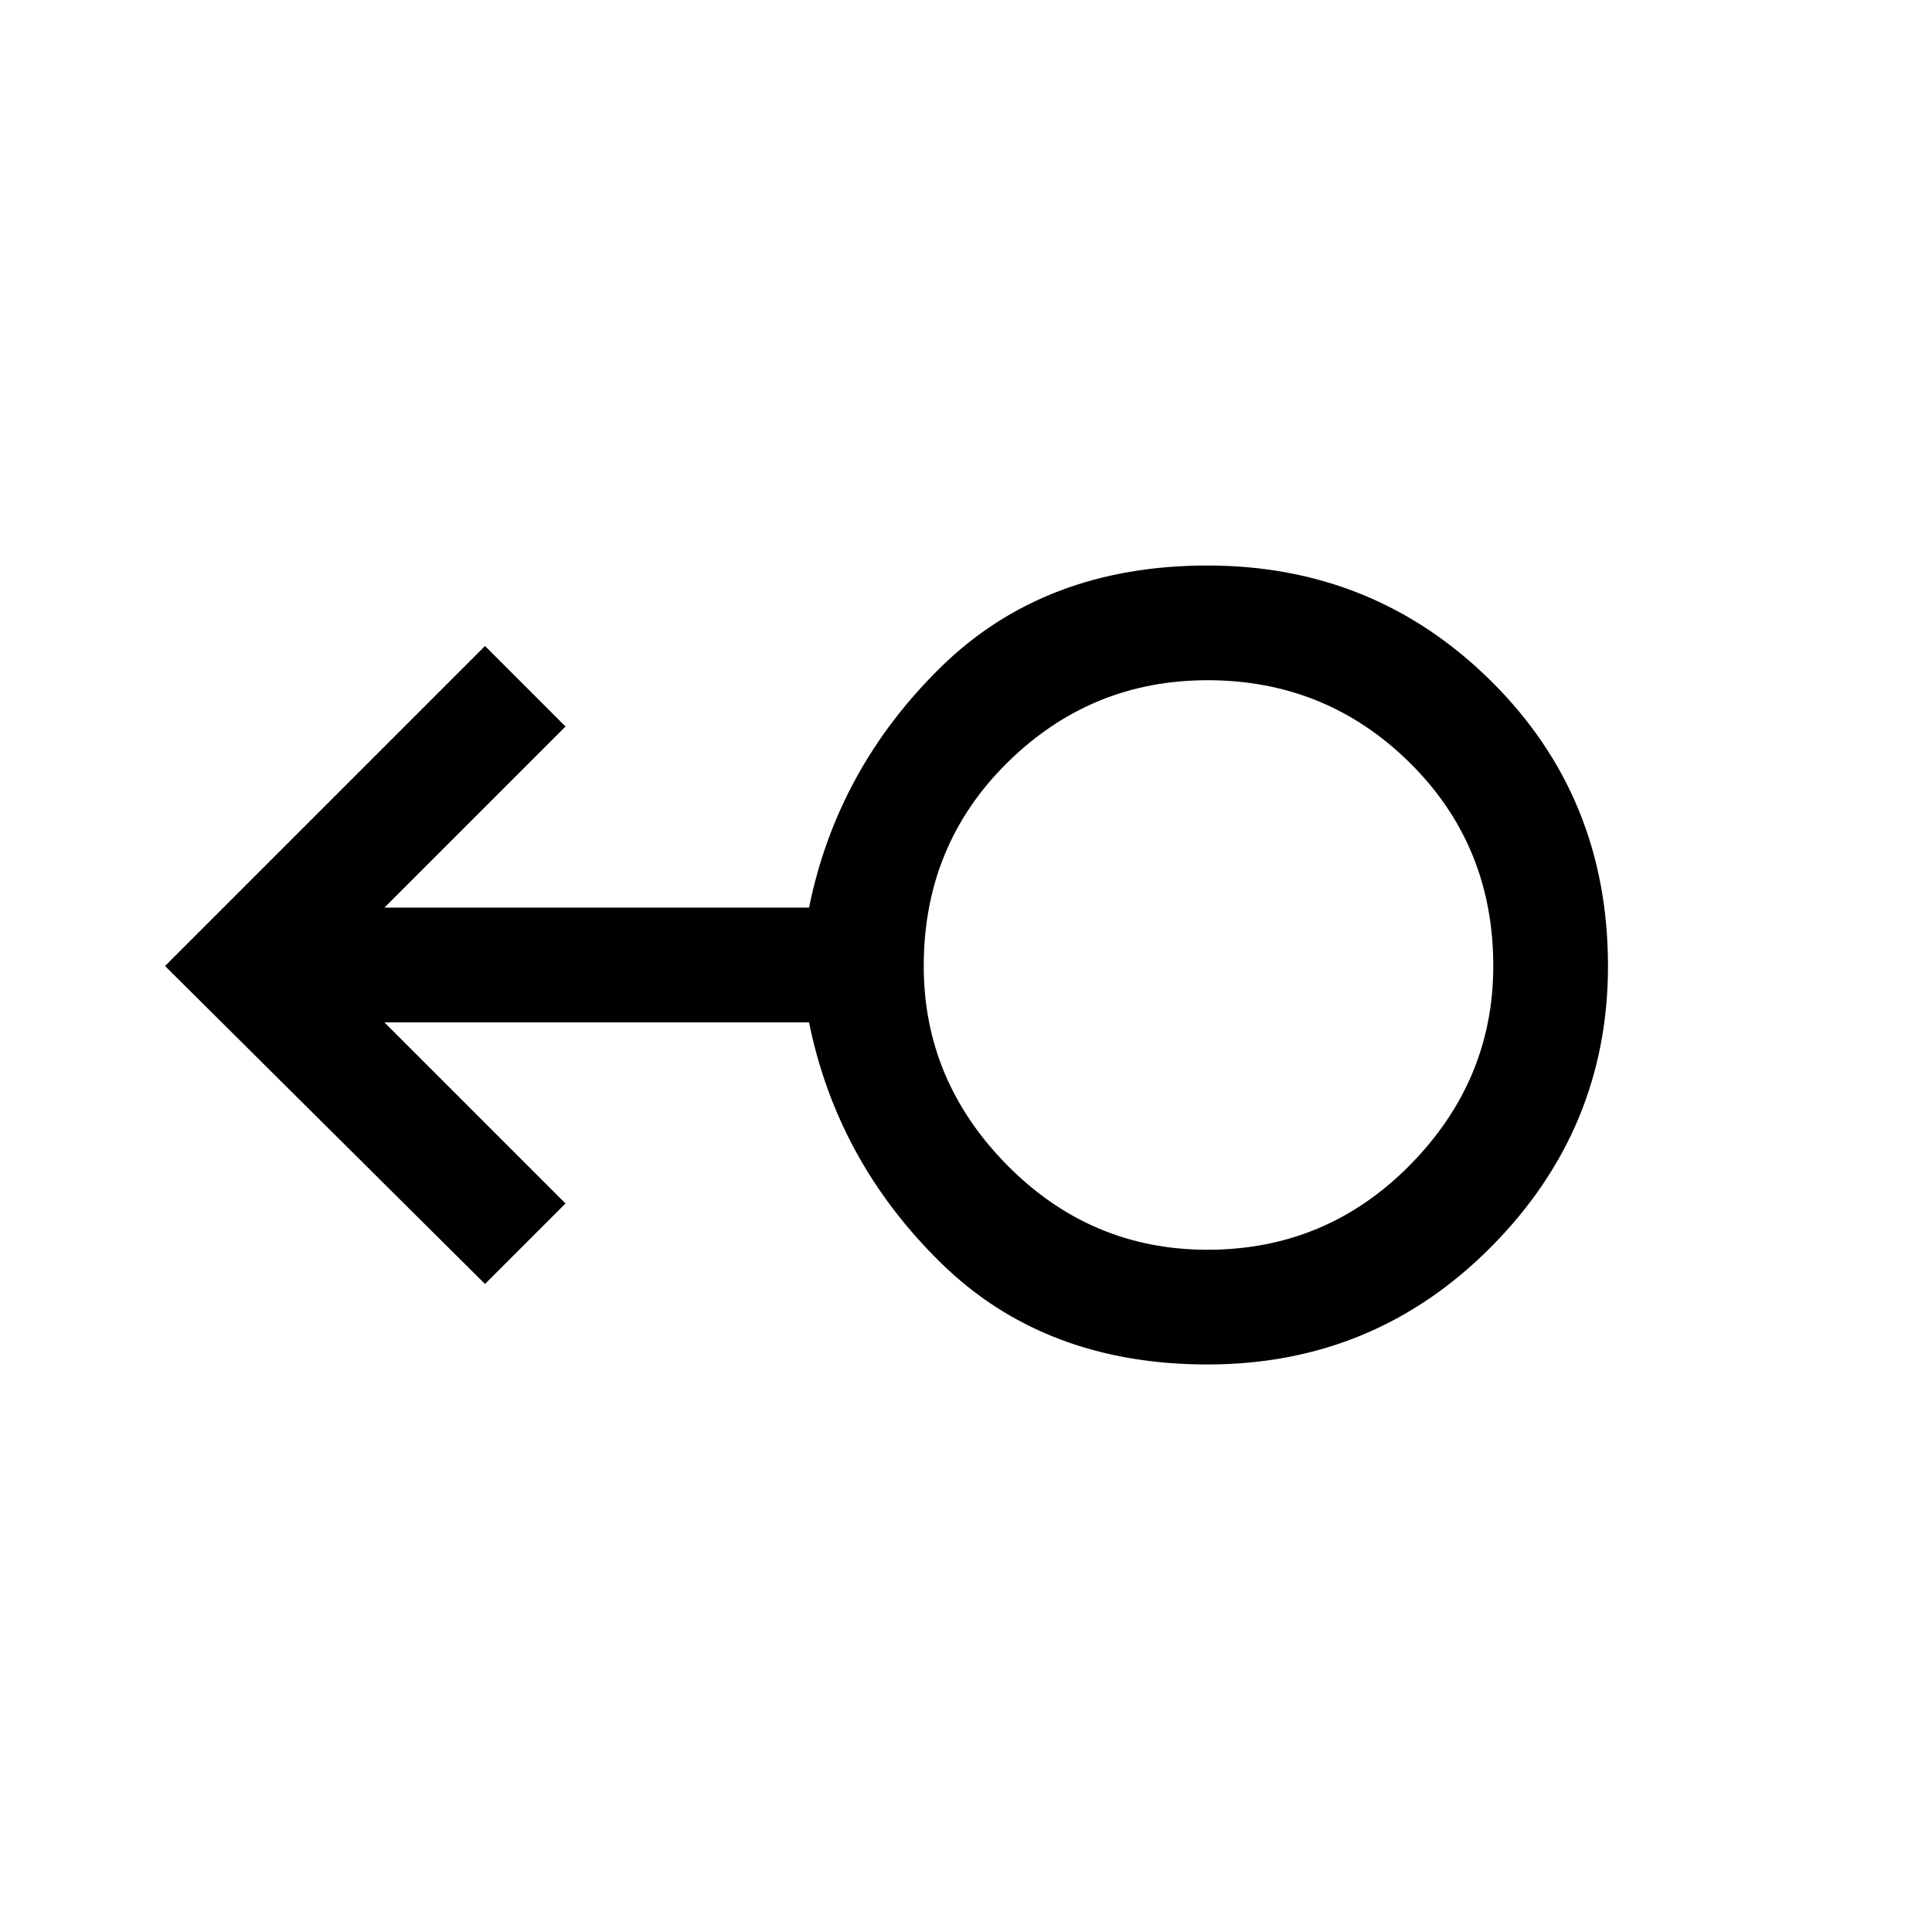 <svg xmlns="http://www.w3.org/2000/svg" height="48" width="48"><path d="M30 33.9q-4.05 0-6.625-2.525T20.1 25.4H9.55l4.5 4.5-2 2L4.1 24l7.95-7.95 2 2-4.5 4.5H20.1q.7-3.45 3.275-5.975Q25.95 14.05 30 14.05q4.15 0 7.05 2.875 2.9 2.875 2.9 7.075 0 4.05-2.9 6.975T30 33.9Zm0-2.85q2.95 0 5.025-2.1T37.1 24q0-3-2.075-5.05T30 16.9q-2.9 0-4.975 2.05Q22.95 21 22.95 24q0 2.85 2.075 4.95T30 31.05ZM30 24Z"/></svg>